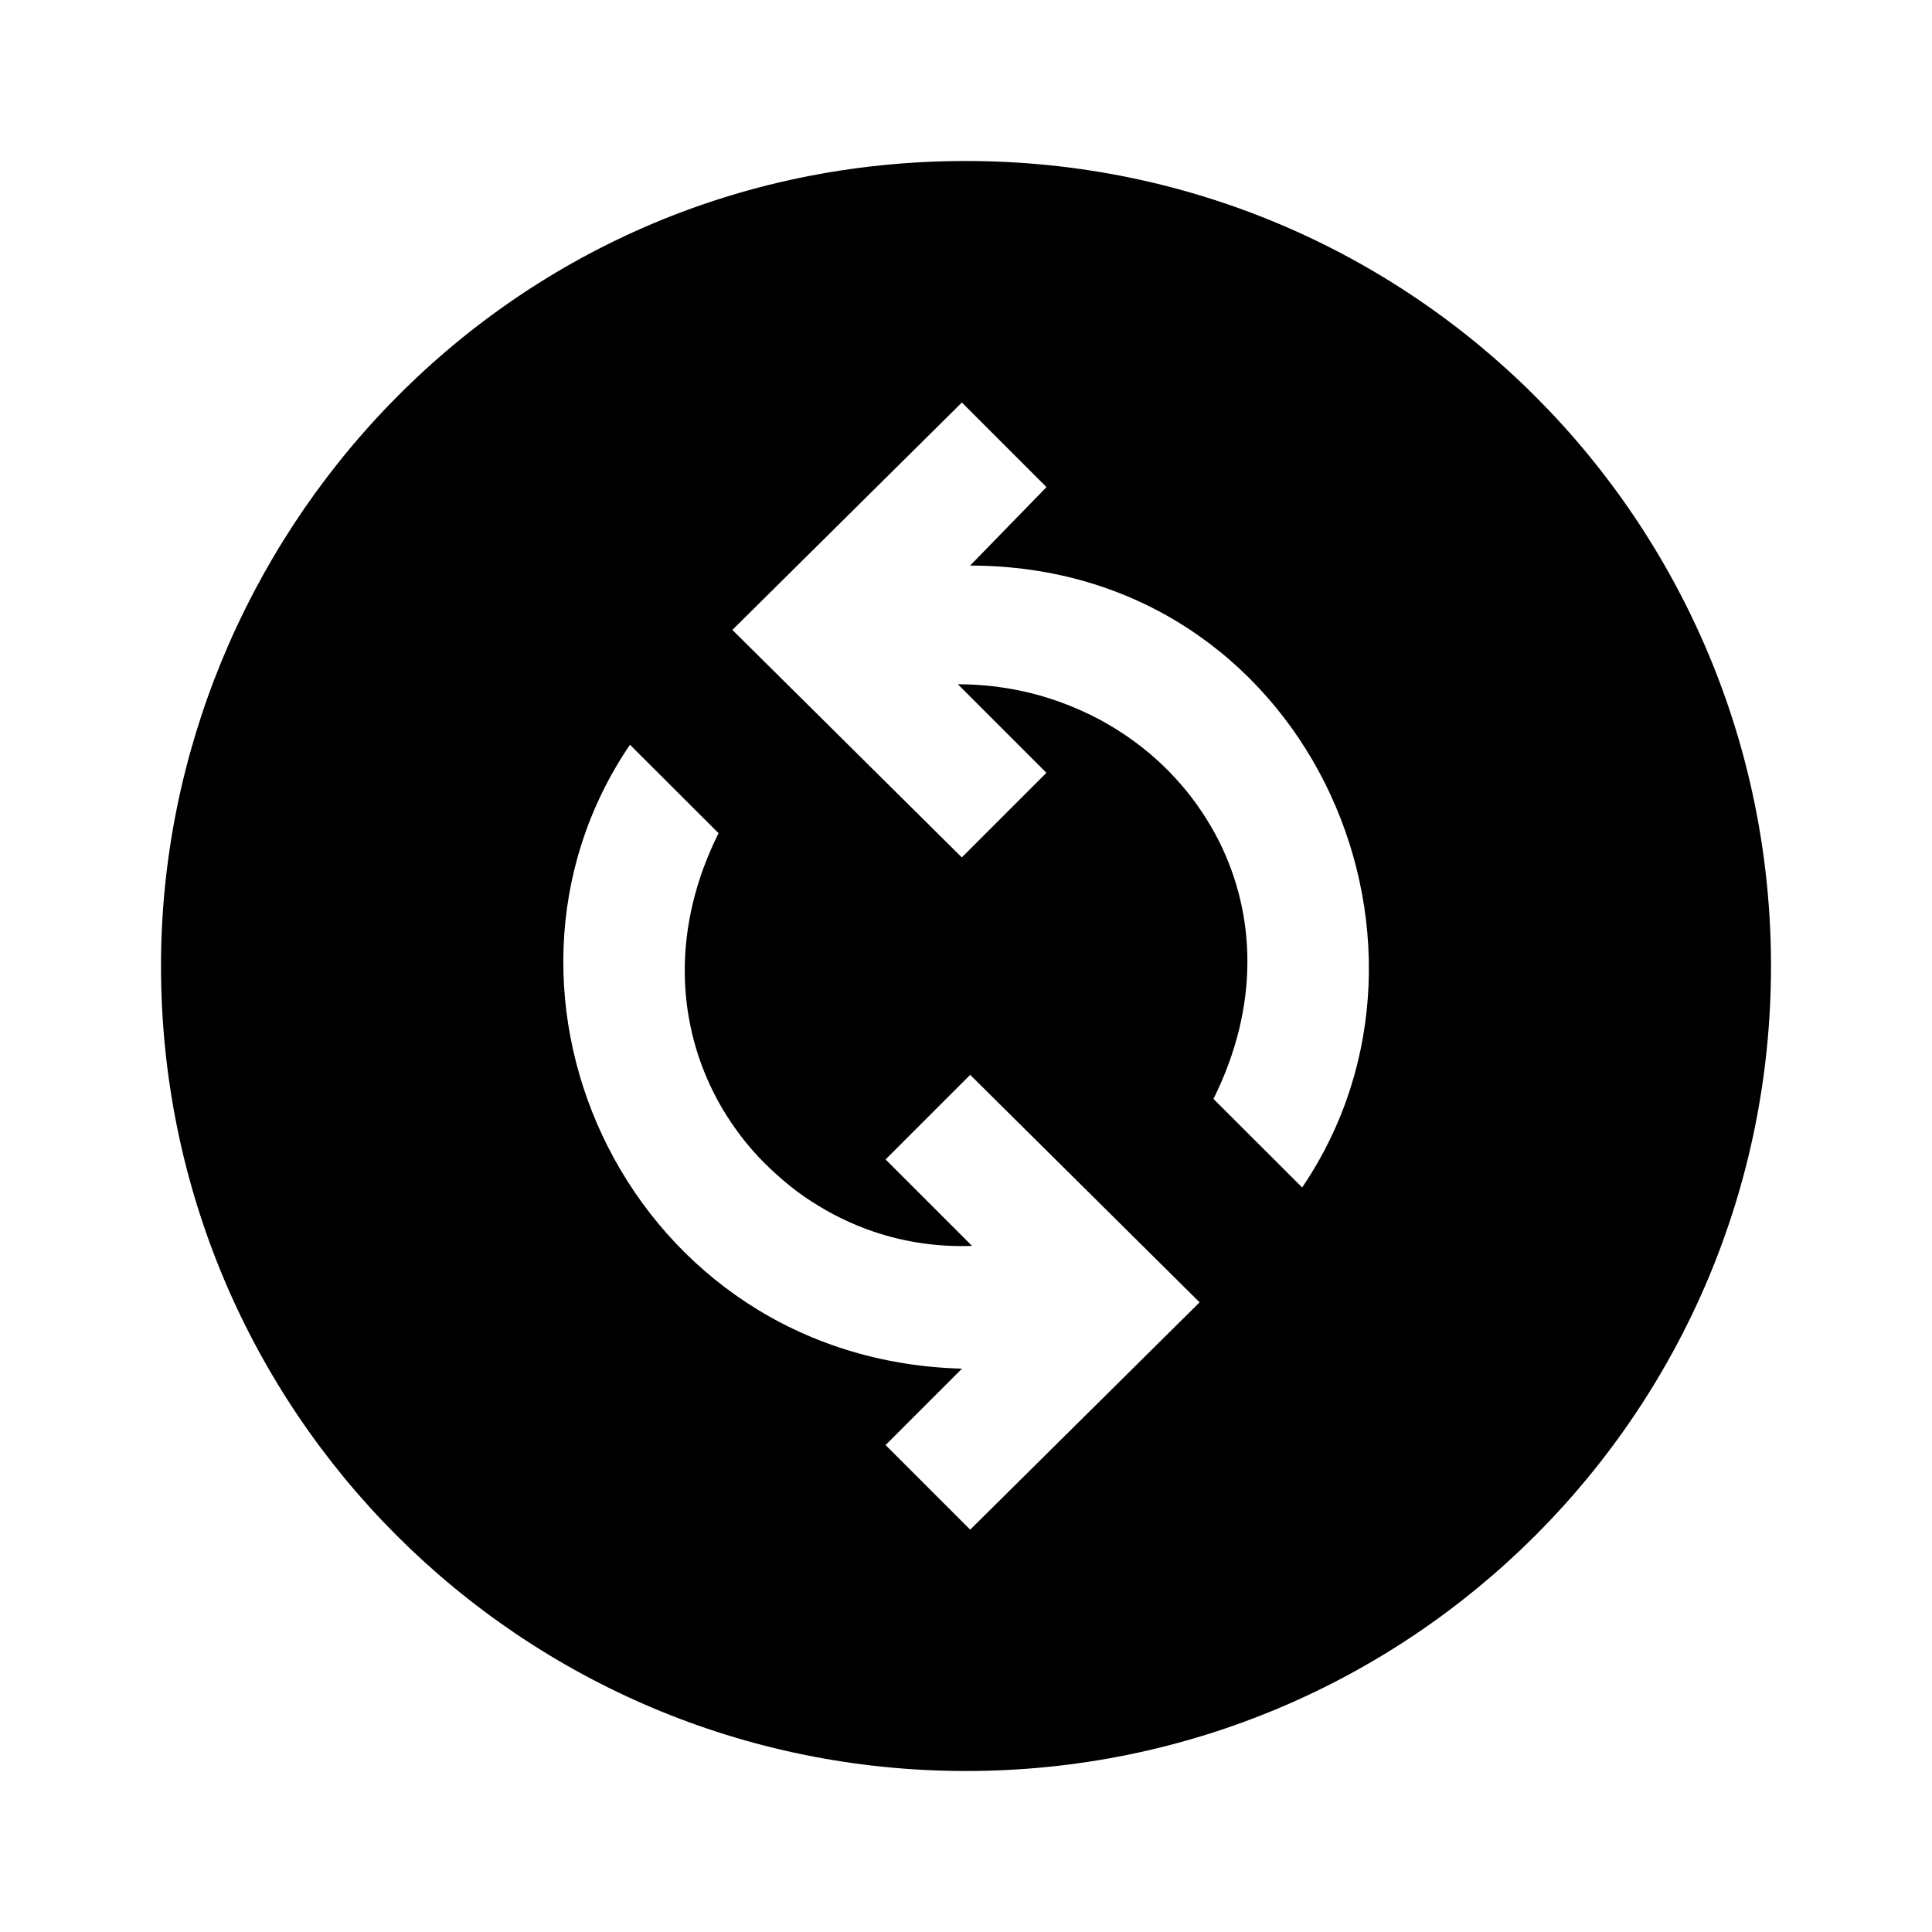<svg version="1.1" viewBox="0 0 24 24" xmlns="http://www.w3.org/2000/svg">
 <path d="m12 2c-5.757 0-10 4.723-10 10 0 5.529 4.47 10 10 10 5.529 0 10-4.47 10-10 0-5.518-4.457-10-10-10zm-0.051 3 1.051 1.051-0.949 0.975c4.162 0 6.22 4.638 4.125 7.725l-1.102-1.1c0.575-1.155 0.525-2.285 0.074-3.191-0.064-0.129-0.137-0.253-0.217-0.373-0.08-0.12-0.167-0.235-0.262-0.344s-0.195-0.212-0.303-0.309-0.222-0.188-0.342-0.271c-0.119-0.084-0.243-0.159-0.373-0.229-0.13-0.069-0.265-0.13-0.404-0.184-0.139-0.054-0.283-0.1-0.43-0.137-0.294-0.074-0.601-0.113-0.918-0.113l1.1 1.1-1.051 1.051-2.85-2.826 2.85-2.824zm-4.125 4.25 1.102 1.1c-0.578 1.161-0.52 2.305-0.064 3.217 0.065 0.13 0.138 0.255 0.219 0.375 0.081 0.12 0.169 0.235 0.264 0.344 0.095 0.109 0.197 0.21 0.305 0.307s0.219 0.187 0.338 0.27c0.119 0.082 0.243 0.157 0.371 0.225 0.129 0.067 0.261 0.127 0.398 0.178 0.411 0.153 0.857 0.228 1.318 0.211l-1.074-1.074 1.051-1.051 2.85 2.826-2.85 2.824-1.051-1.051 0.949-0.949c-4.111-0.11-6.235-4.641-4.125-7.75z"/>
</svg>
